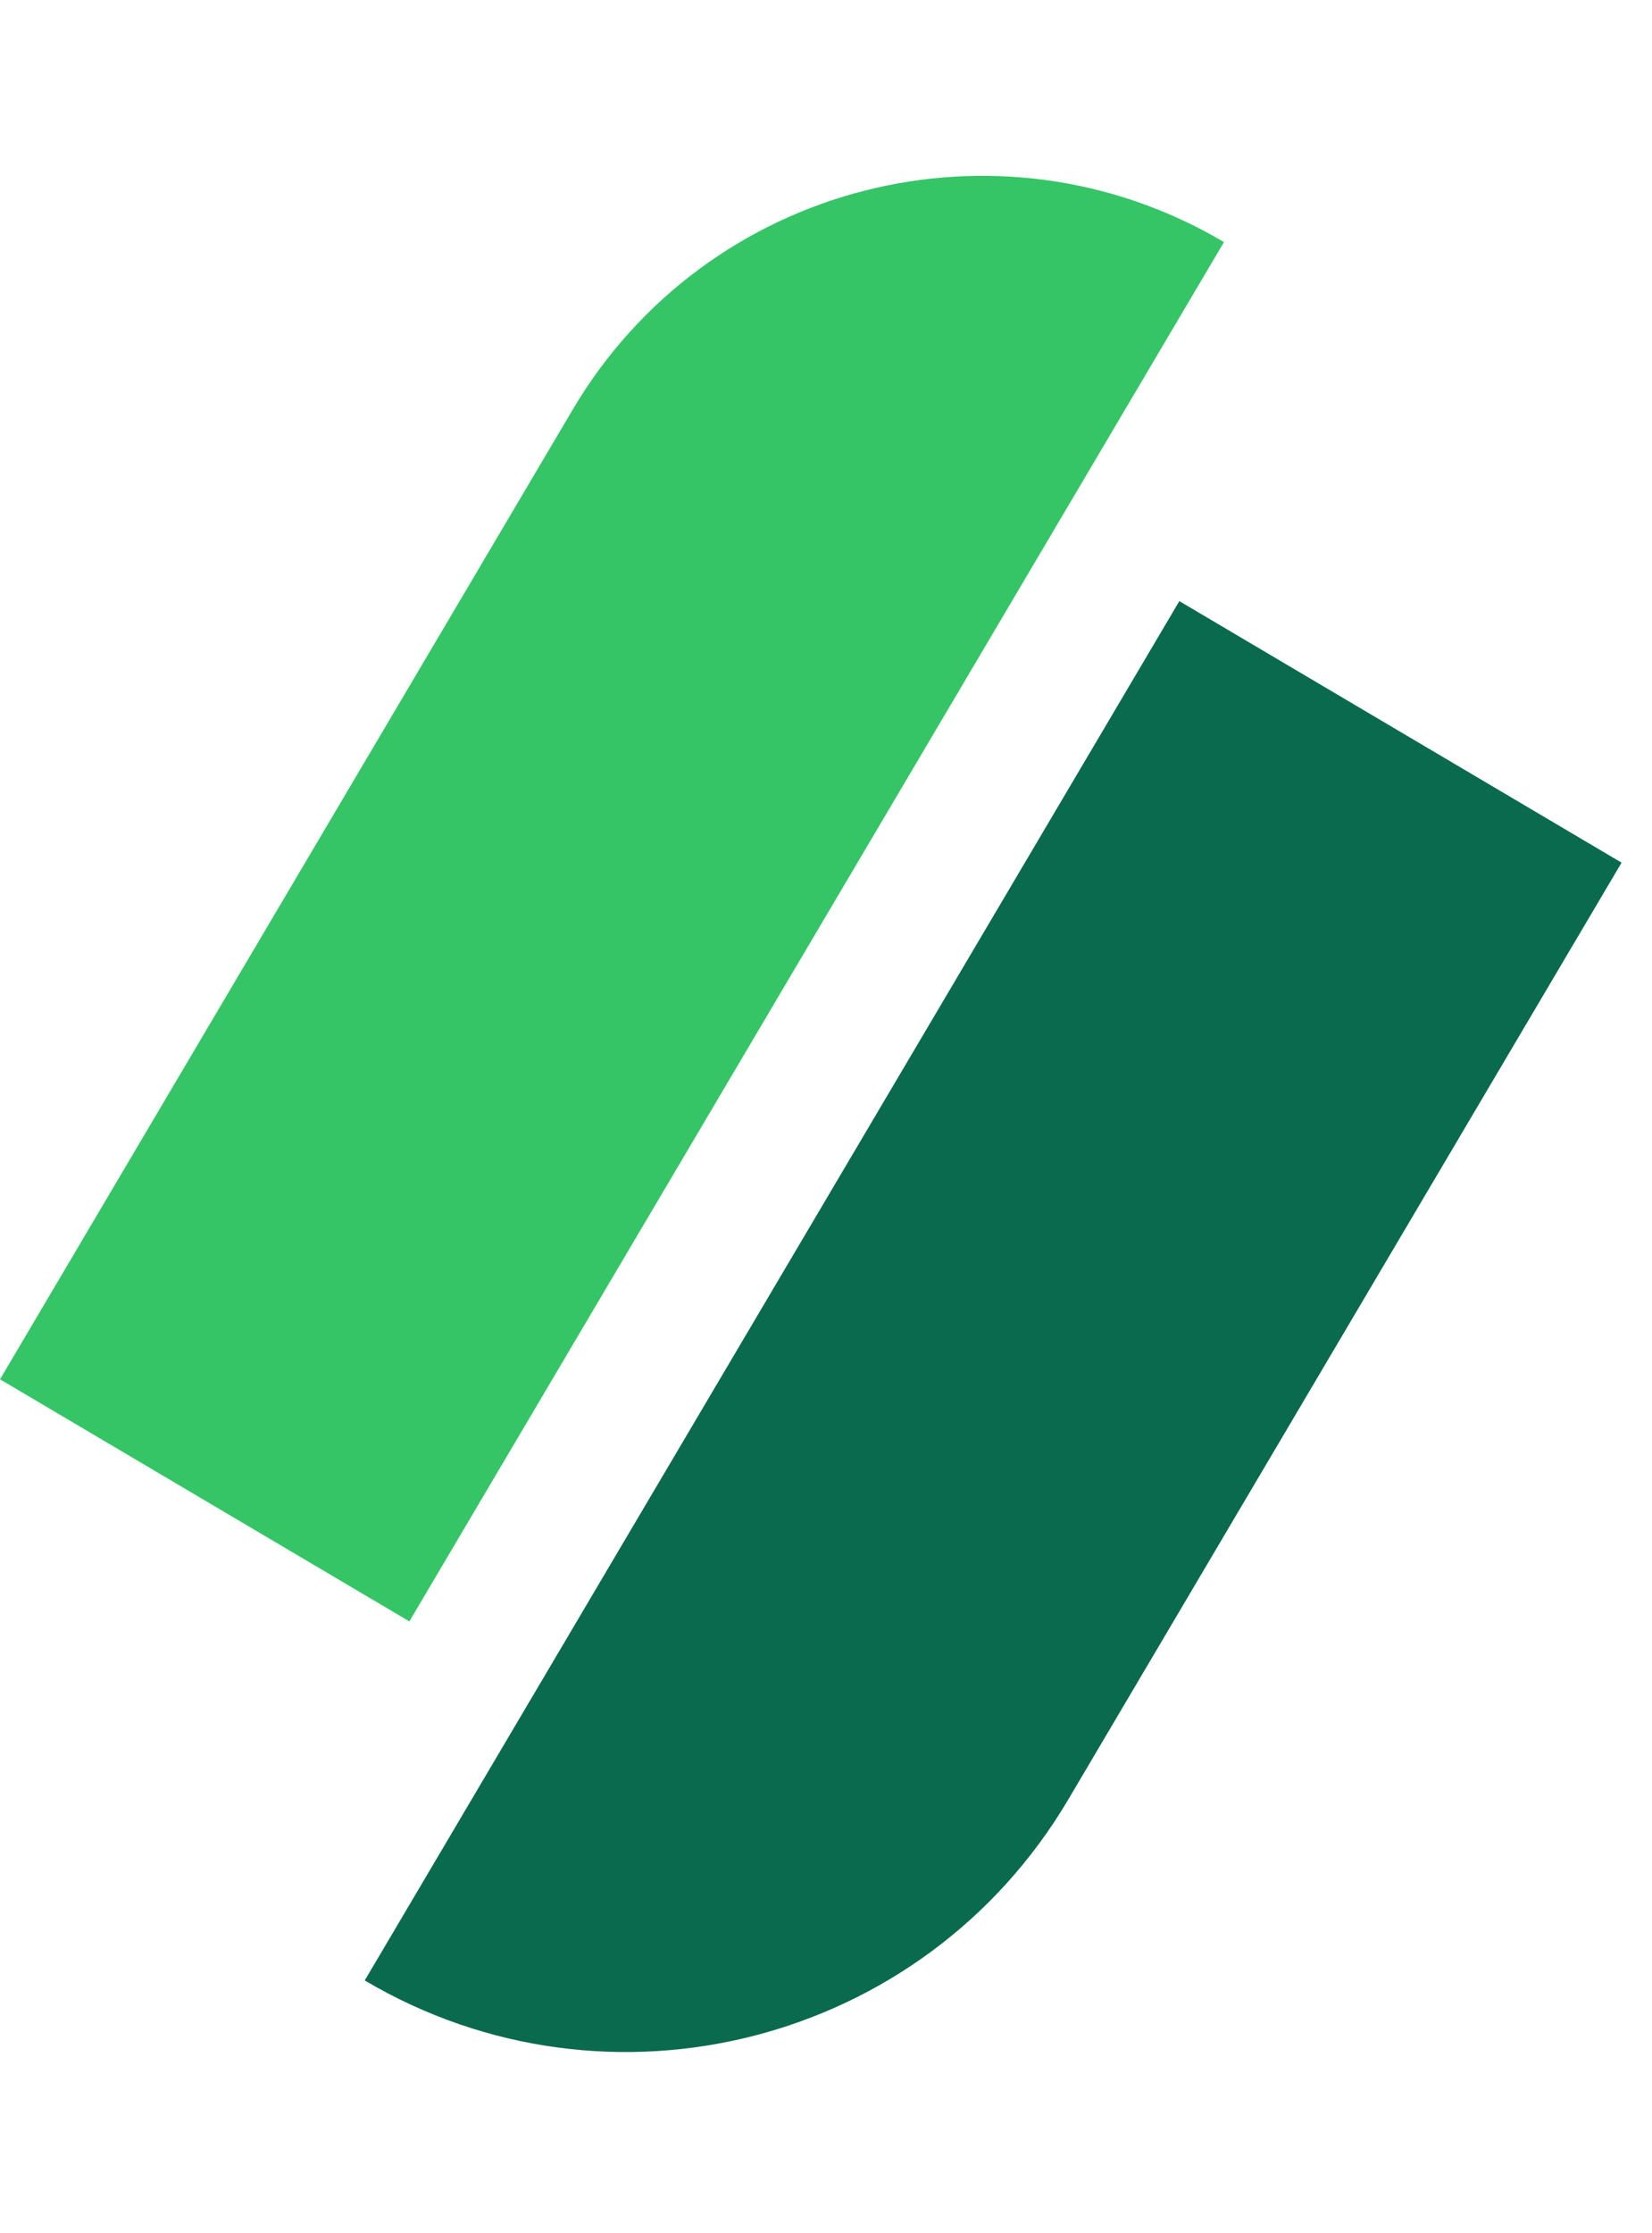 <svg width="77" height="104" viewBox="0 0 77 104" fill="none" xmlns="http://www.w3.org/2000/svg">
<g clip-path="url(#clip0_4_8)">
<path d="M26.693 19.081C32.921 8.543 46.512 5.049 57.05 11.276V11.276L19.081 75.524L-2.42073e-05 64.248L26.693 19.081Z" fill="#35C566"/>
<path d="M49.794 83.817C43.067 95.201 28.384 98.976 17 92.248V92.248L54.969 28L75.582 40.182L49.794 83.817Z" fill="#0A6A4D"/>
</g>
<defs>
<clipPath id="clip0_4_8">
<rect width="77" height="104" fill="white"/>
</clipPath>
</defs>
</svg>
